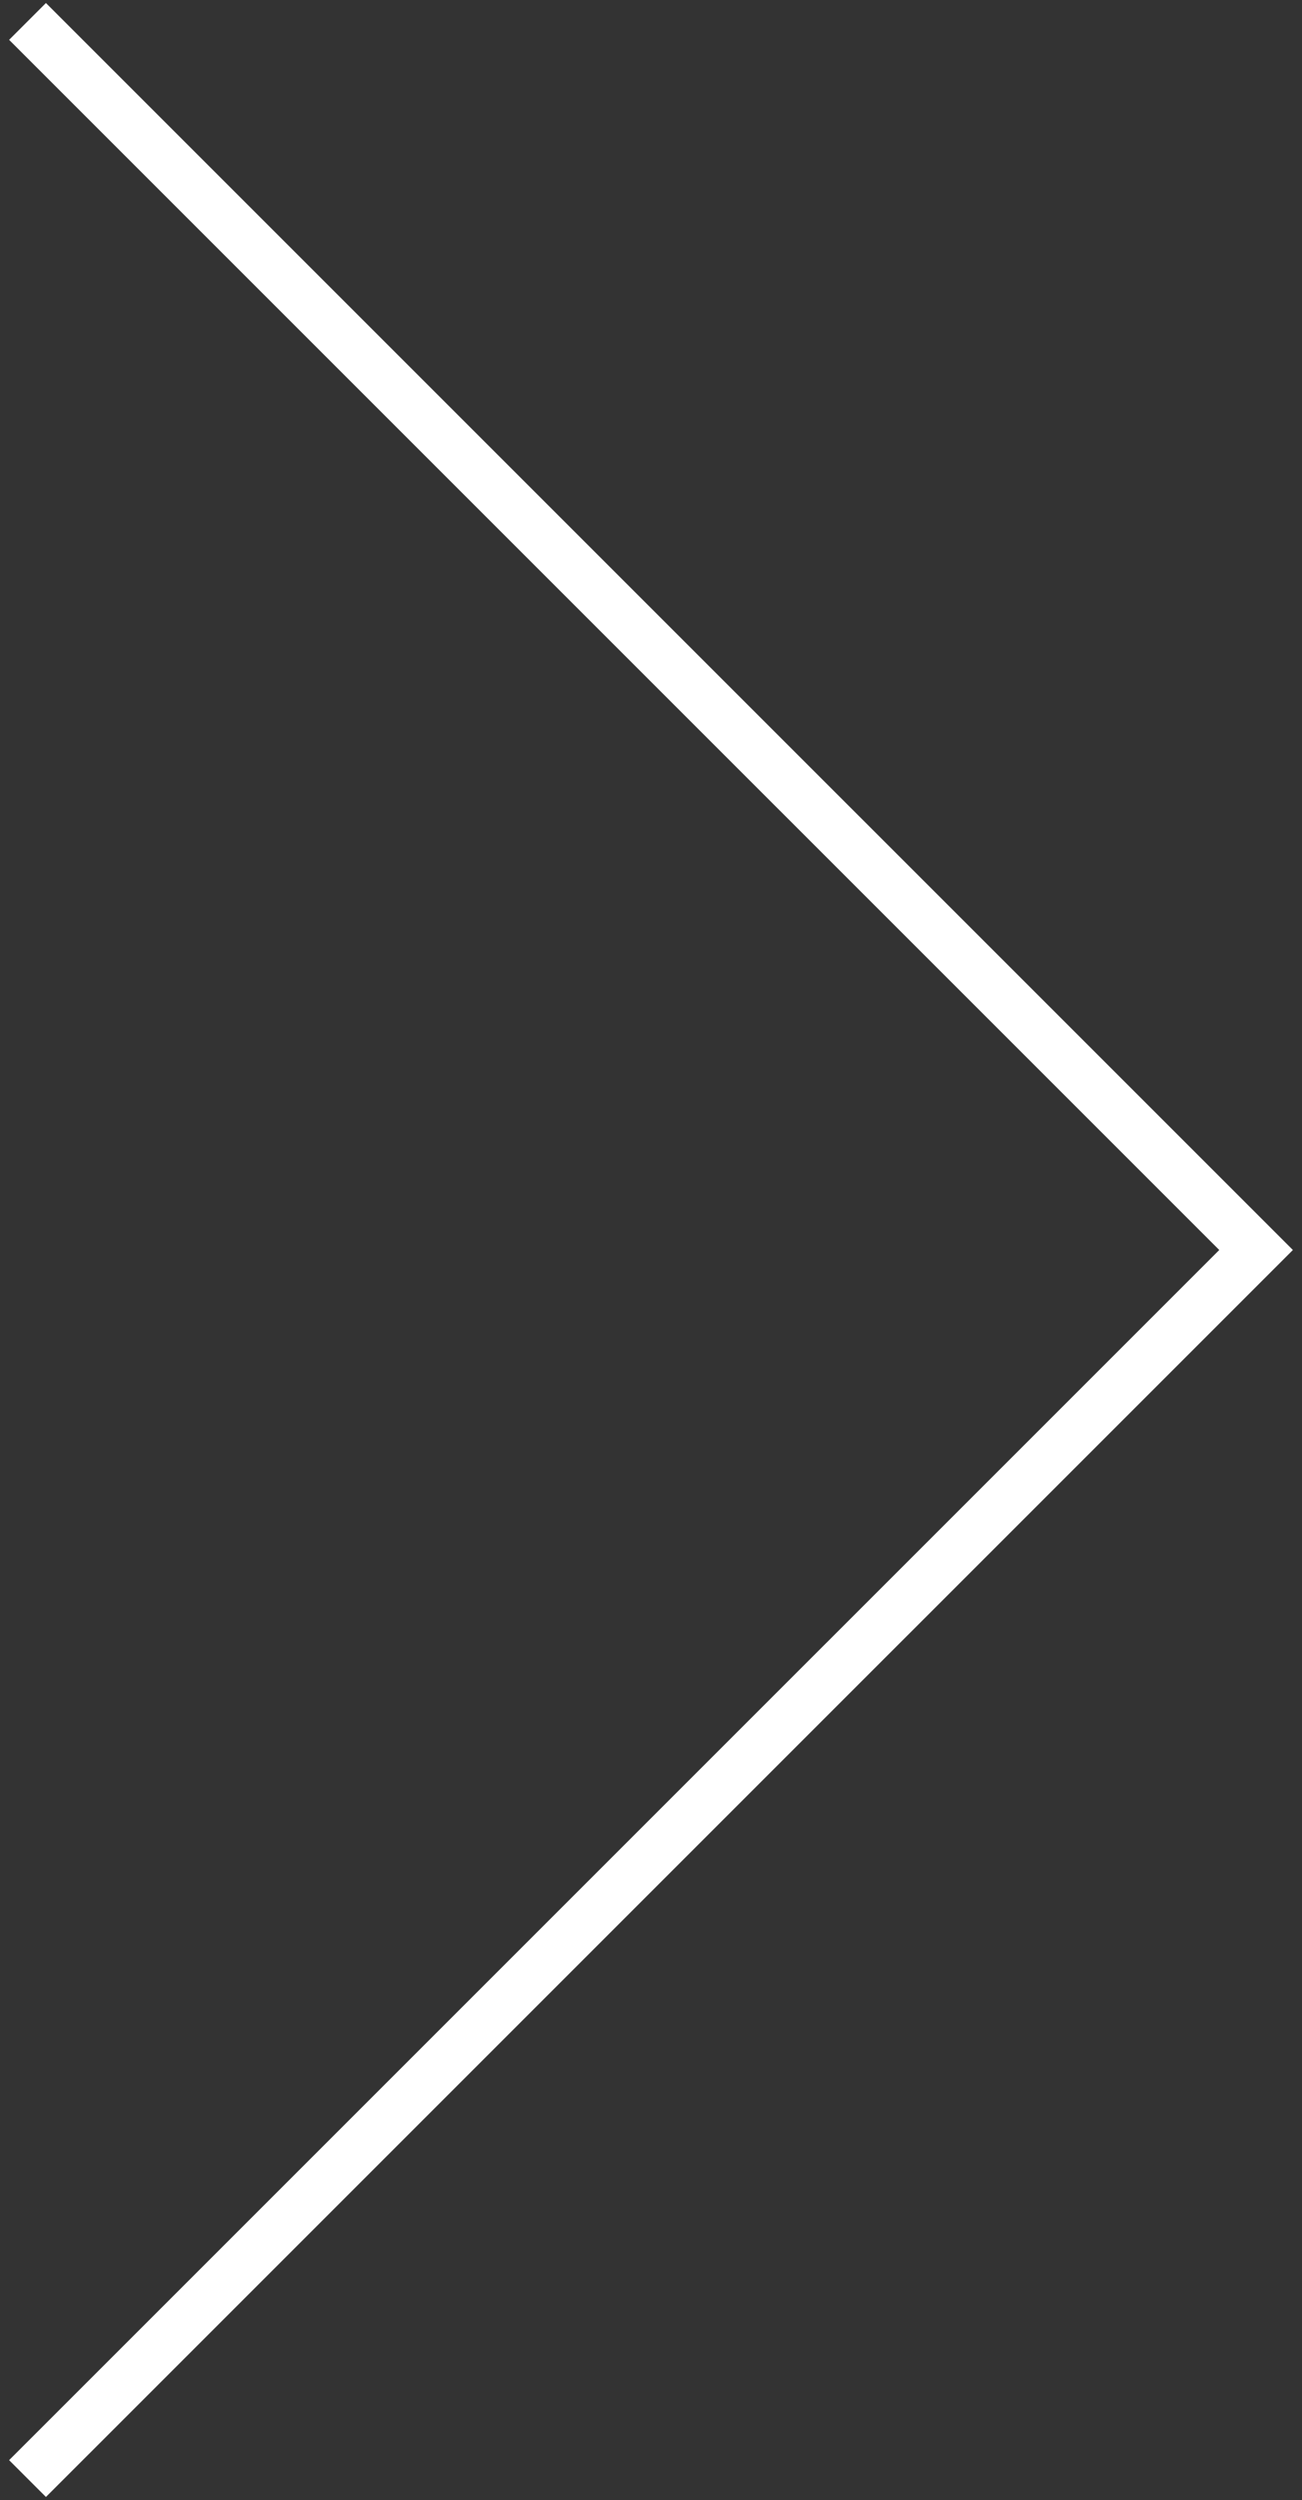 <svg version="1.1" xmlns="http://www.w3.org/2000/svg" xmlns:xlink="http://www.w3.org/1999/xlink" x="0px" y="0px" width="25px" height="48px" viewBox="-164.5 181.5 25 48" enable-background="new -164.5 181.5 25 48" xml:space="preserve">
<rect x="-164.5" y="181.5" width="25" height="48" fill="#333333" stroke="none"/>
<polygon fill="#fff" points="-139.675,205.5 -163.618,181.558 -164.325,182.265 -141.089,205.5 -164.325,228.735 -163.618,229.442 "></polygon></svg>
